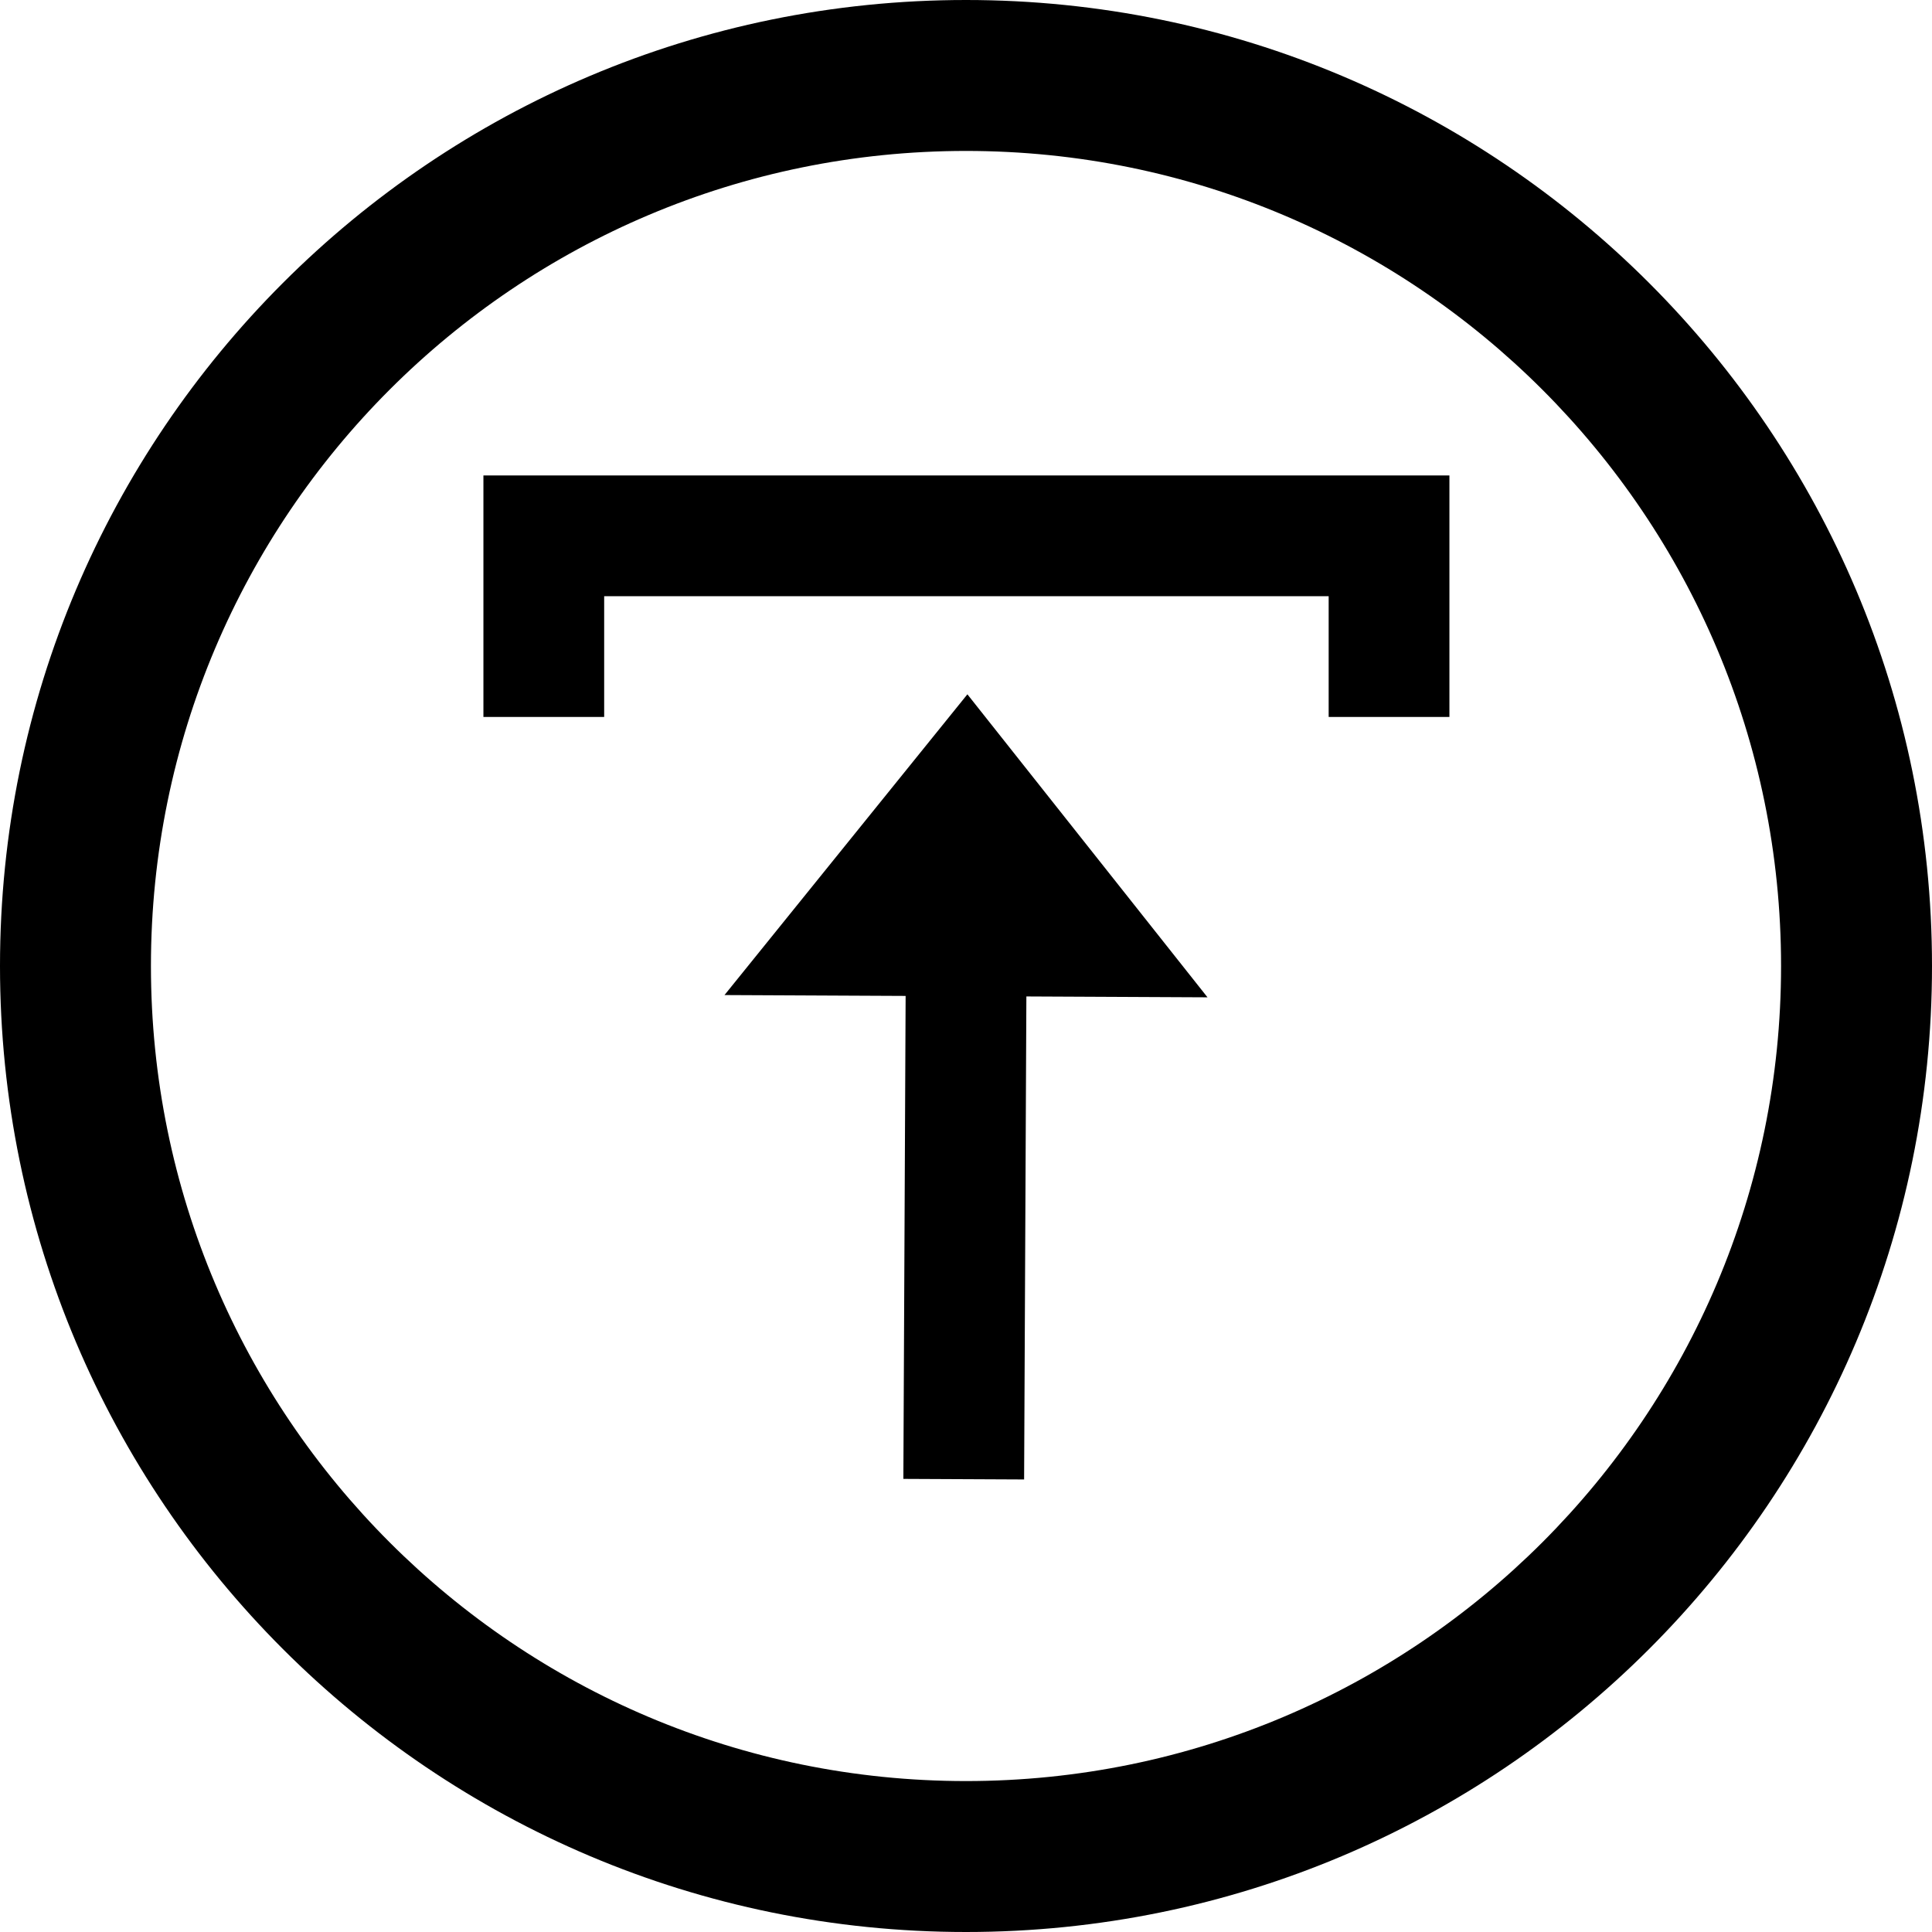 <svg id="Capa_1" data-name="Capa 1" xmlns="http://www.w3.org/2000/svg" viewBox="0 0 512 512"><title>up</title><path d="M256,0C114.61,0,0,114.61,0,256S114.61,512,256,512,512,397.39,512,256,397.39,0,256,0Zm0,472C136.7,472,40,375.3,40,256S136.7,40,256,40s216,96.7,216,216S375.3,472,256,472Z" transform="translate(0 0)"/><polygon points="160.11 190 160.11 158 256.11 158 352.11 158 352.11 190 384.11 190 384.11 126 128.11 126 128.11 190 160.11 190"/><polygon points="240 263.93 239.4 391.92 271.4 392.07 272 264.07 320 264.3 256.37 184 192 263.7 240 263.93"/></svg>